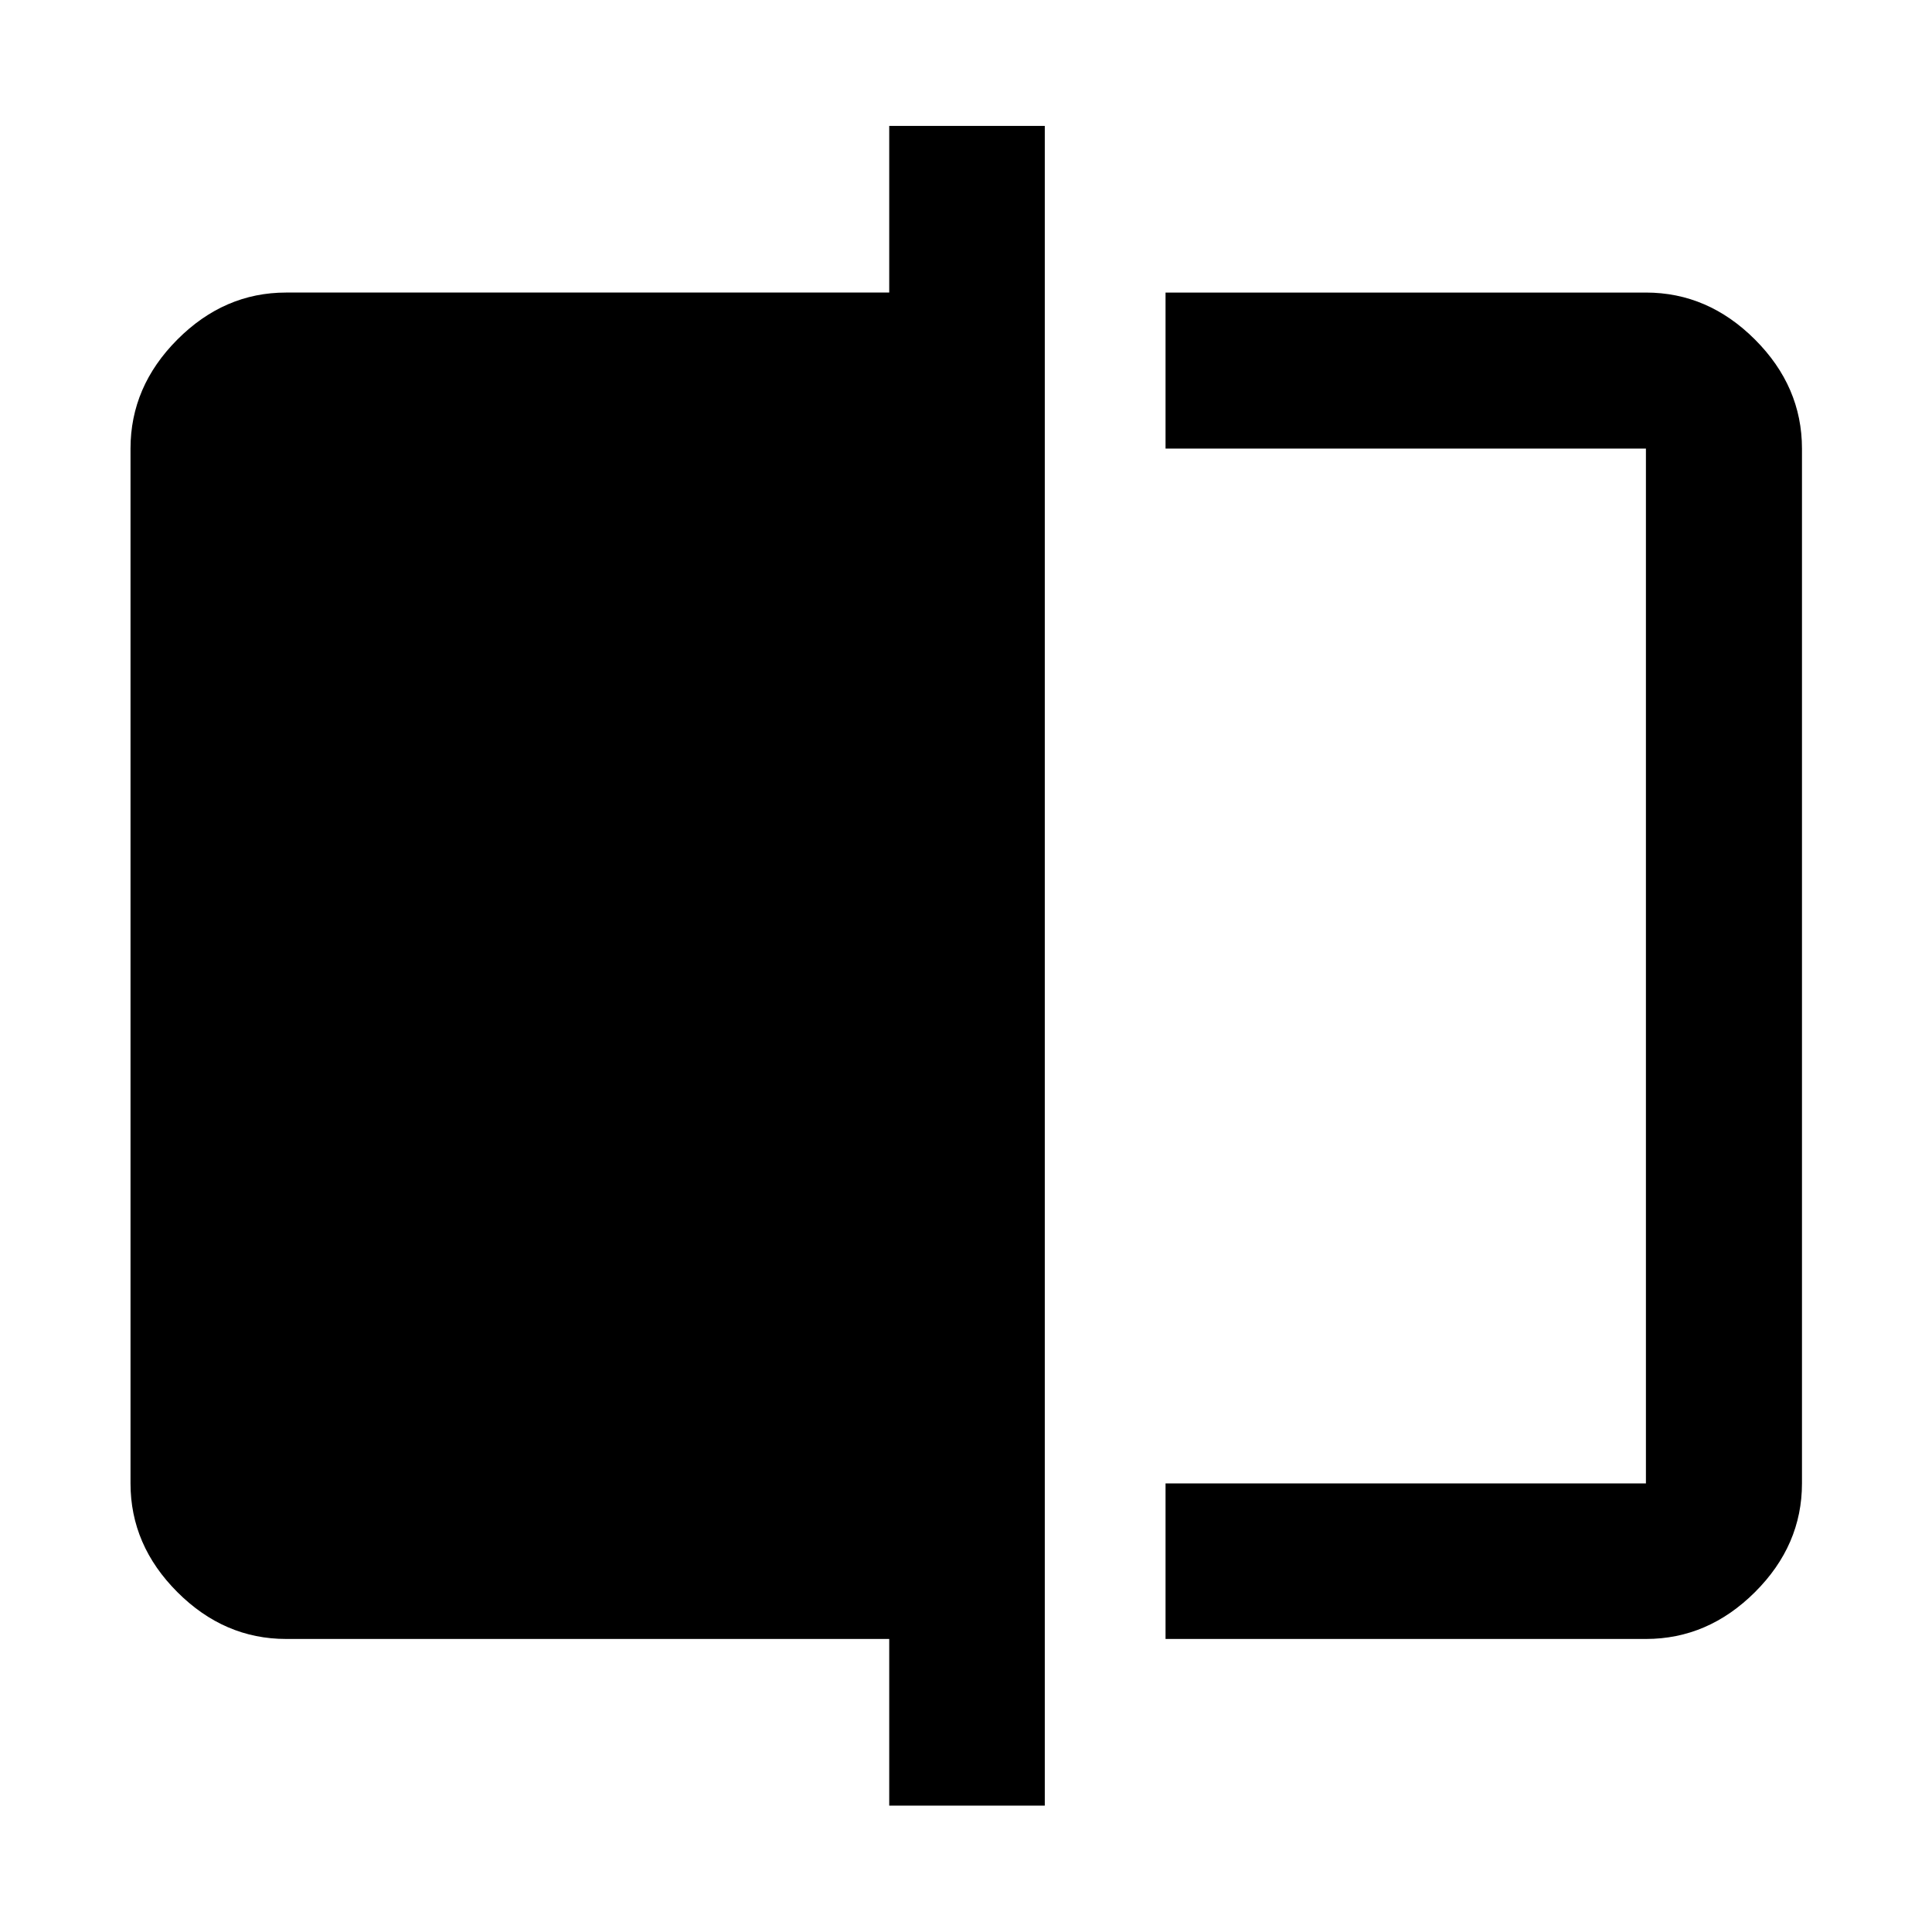 <svg xmlns="http://www.w3.org/2000/svg" height="48" viewBox="0 -960 960 960" width="48"><path d="M579.15-145.61v-77.3h238.7v-514.18h-238.7v-77.54h238.7q30.84 0 54.19 23.35 23.35 23.35 23.35 54.19v514.18q0 30.74-23.35 54.02-23.35 23.28-54.19 23.28h-238.7ZM441.85-62.8v-82.81h-299.7q-30.74 0-54.02-23.28-23.28-23.28-23.28-54.02v-514.18q0-30.84 23.28-54.19 23.28-23.35 54.02-23.35h299.7v-82.8h77.3V-62.8h-77.3Zm376-674.29v514.18-514.18Z"/></svg>